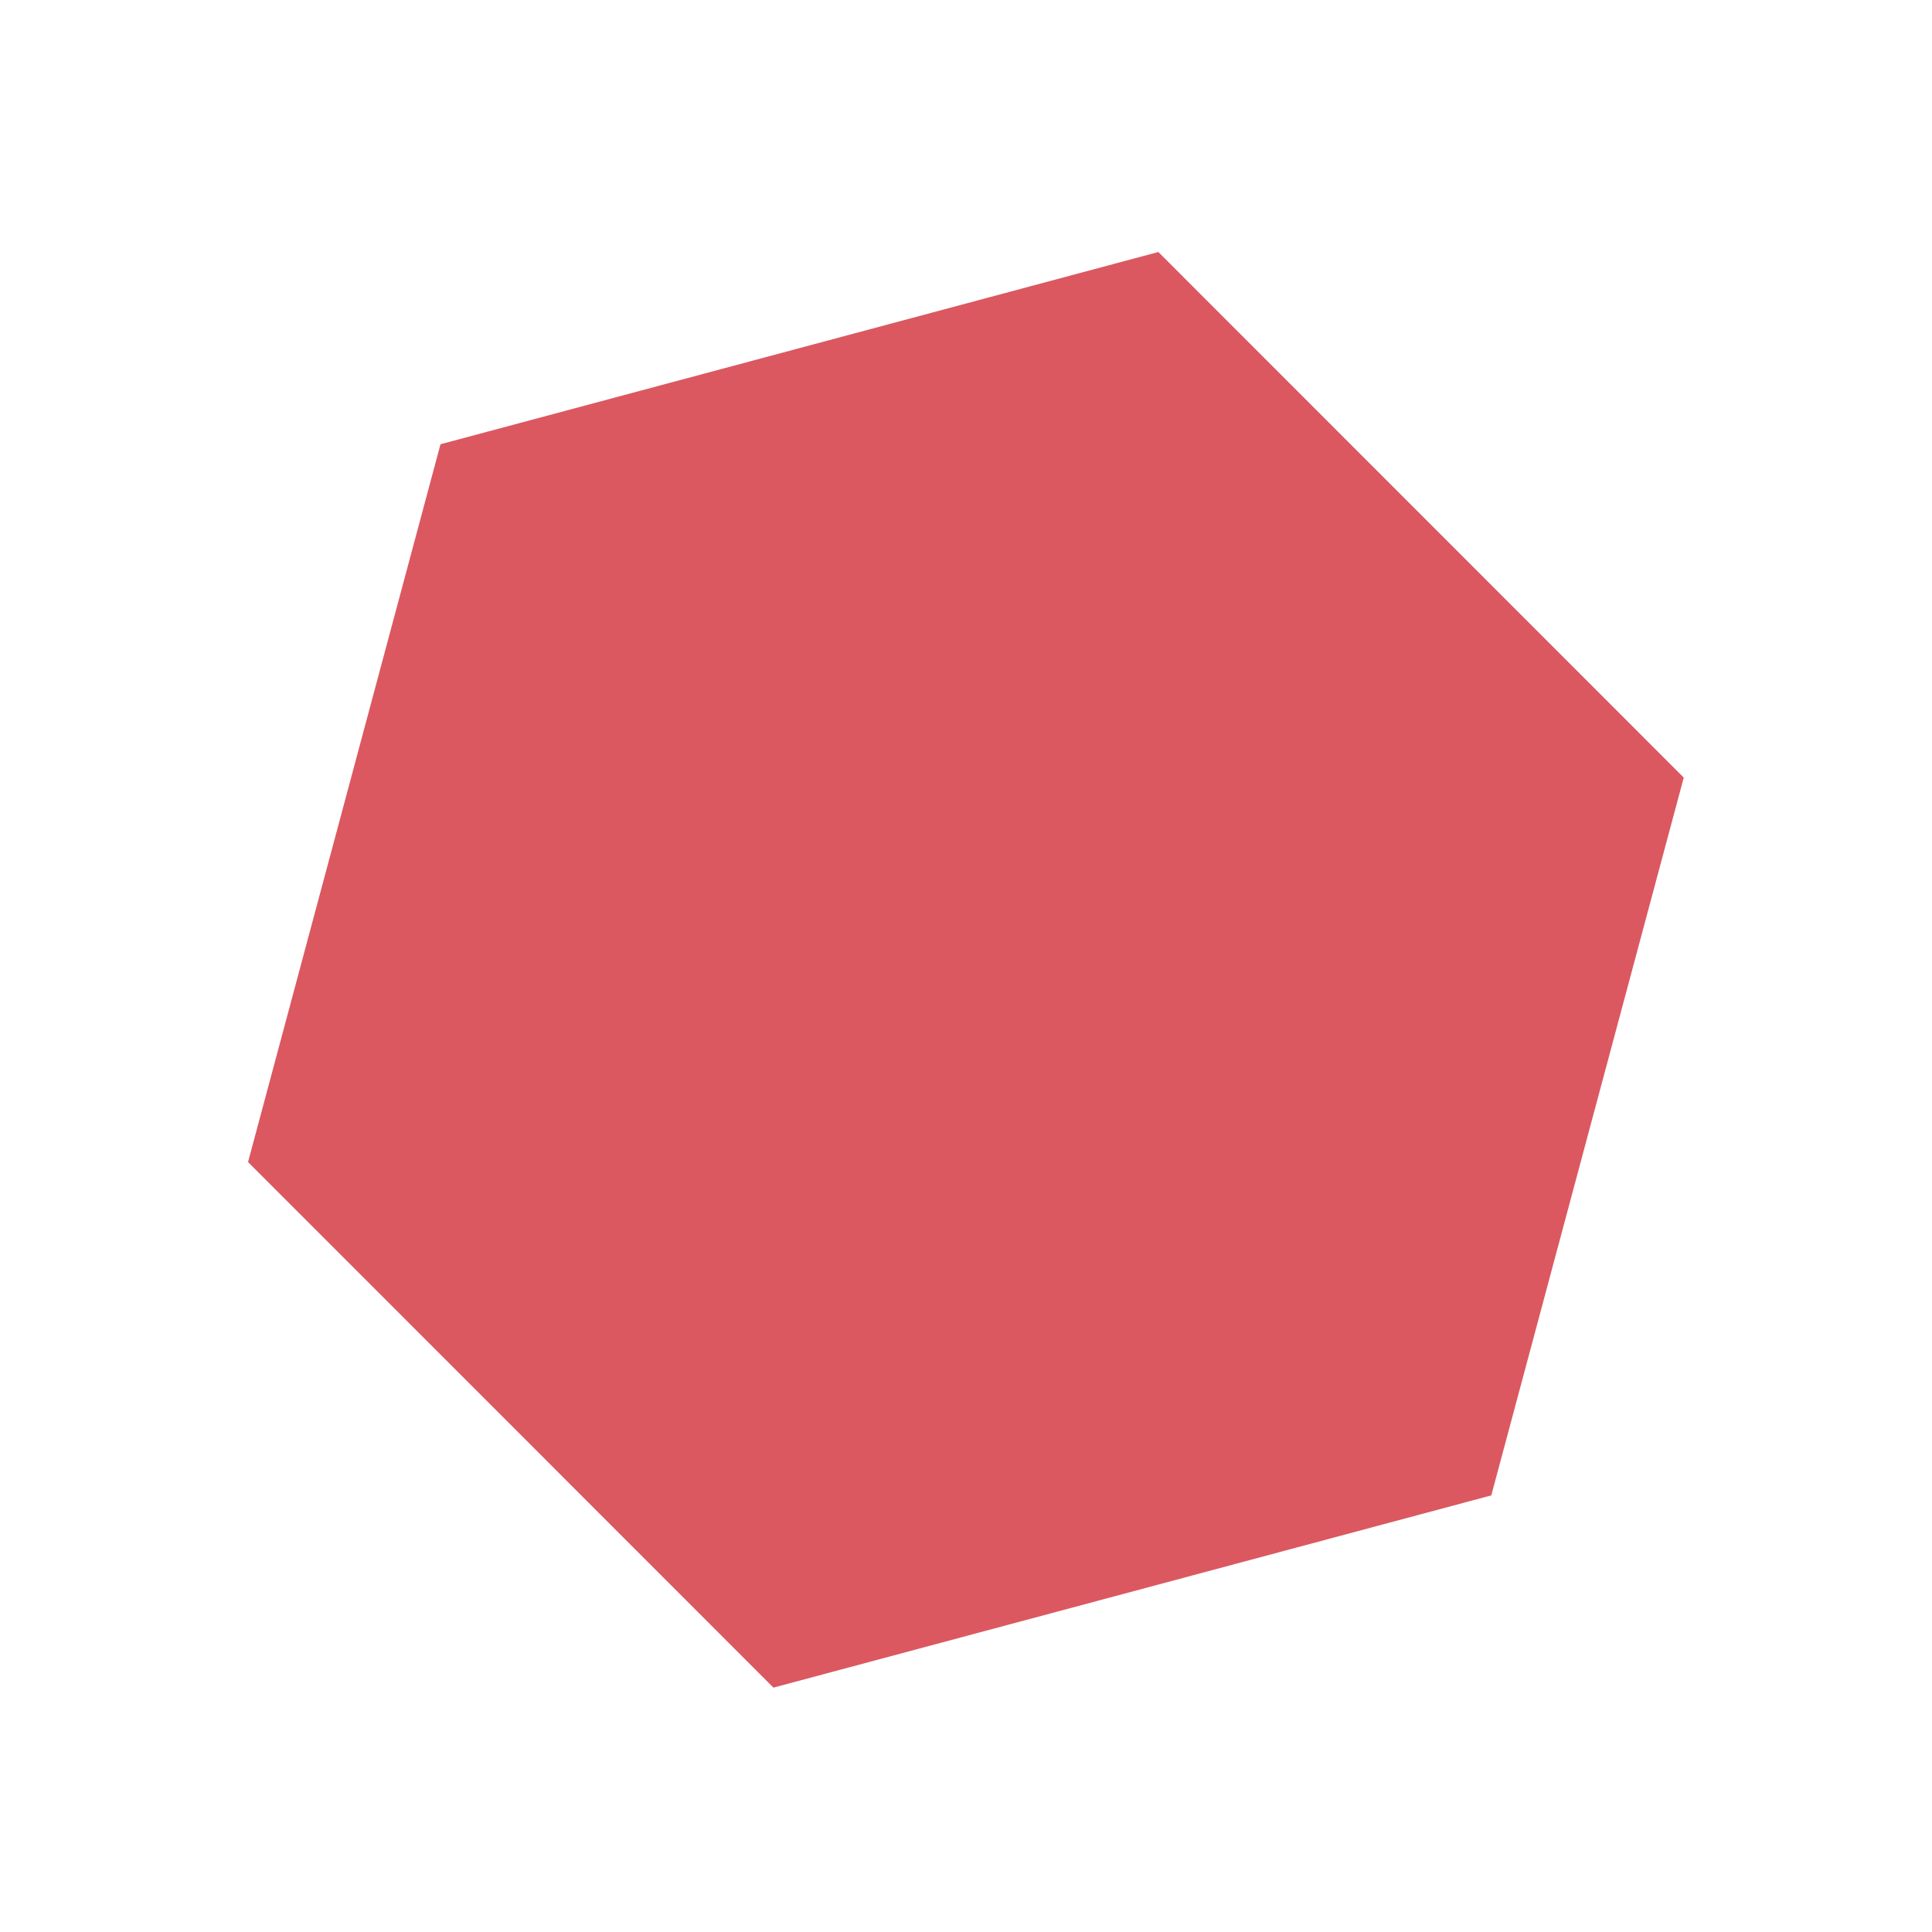 <svg xmlns="http://www.w3.org/2000/svg" width="13" height="13" viewBox="0 0 13 13">
    <g transform="matrix(0.966,0.259,-0.259,0.966,1.91,-1.46)">
        <path d="M6.5,1.524L10.83,4.024L10.83,9.024L6.5,11.524L2.17,9.024L2.17,4.024L6.5,1.524Z" style="fill:#db5860;"/>
    </g>
</svg>
